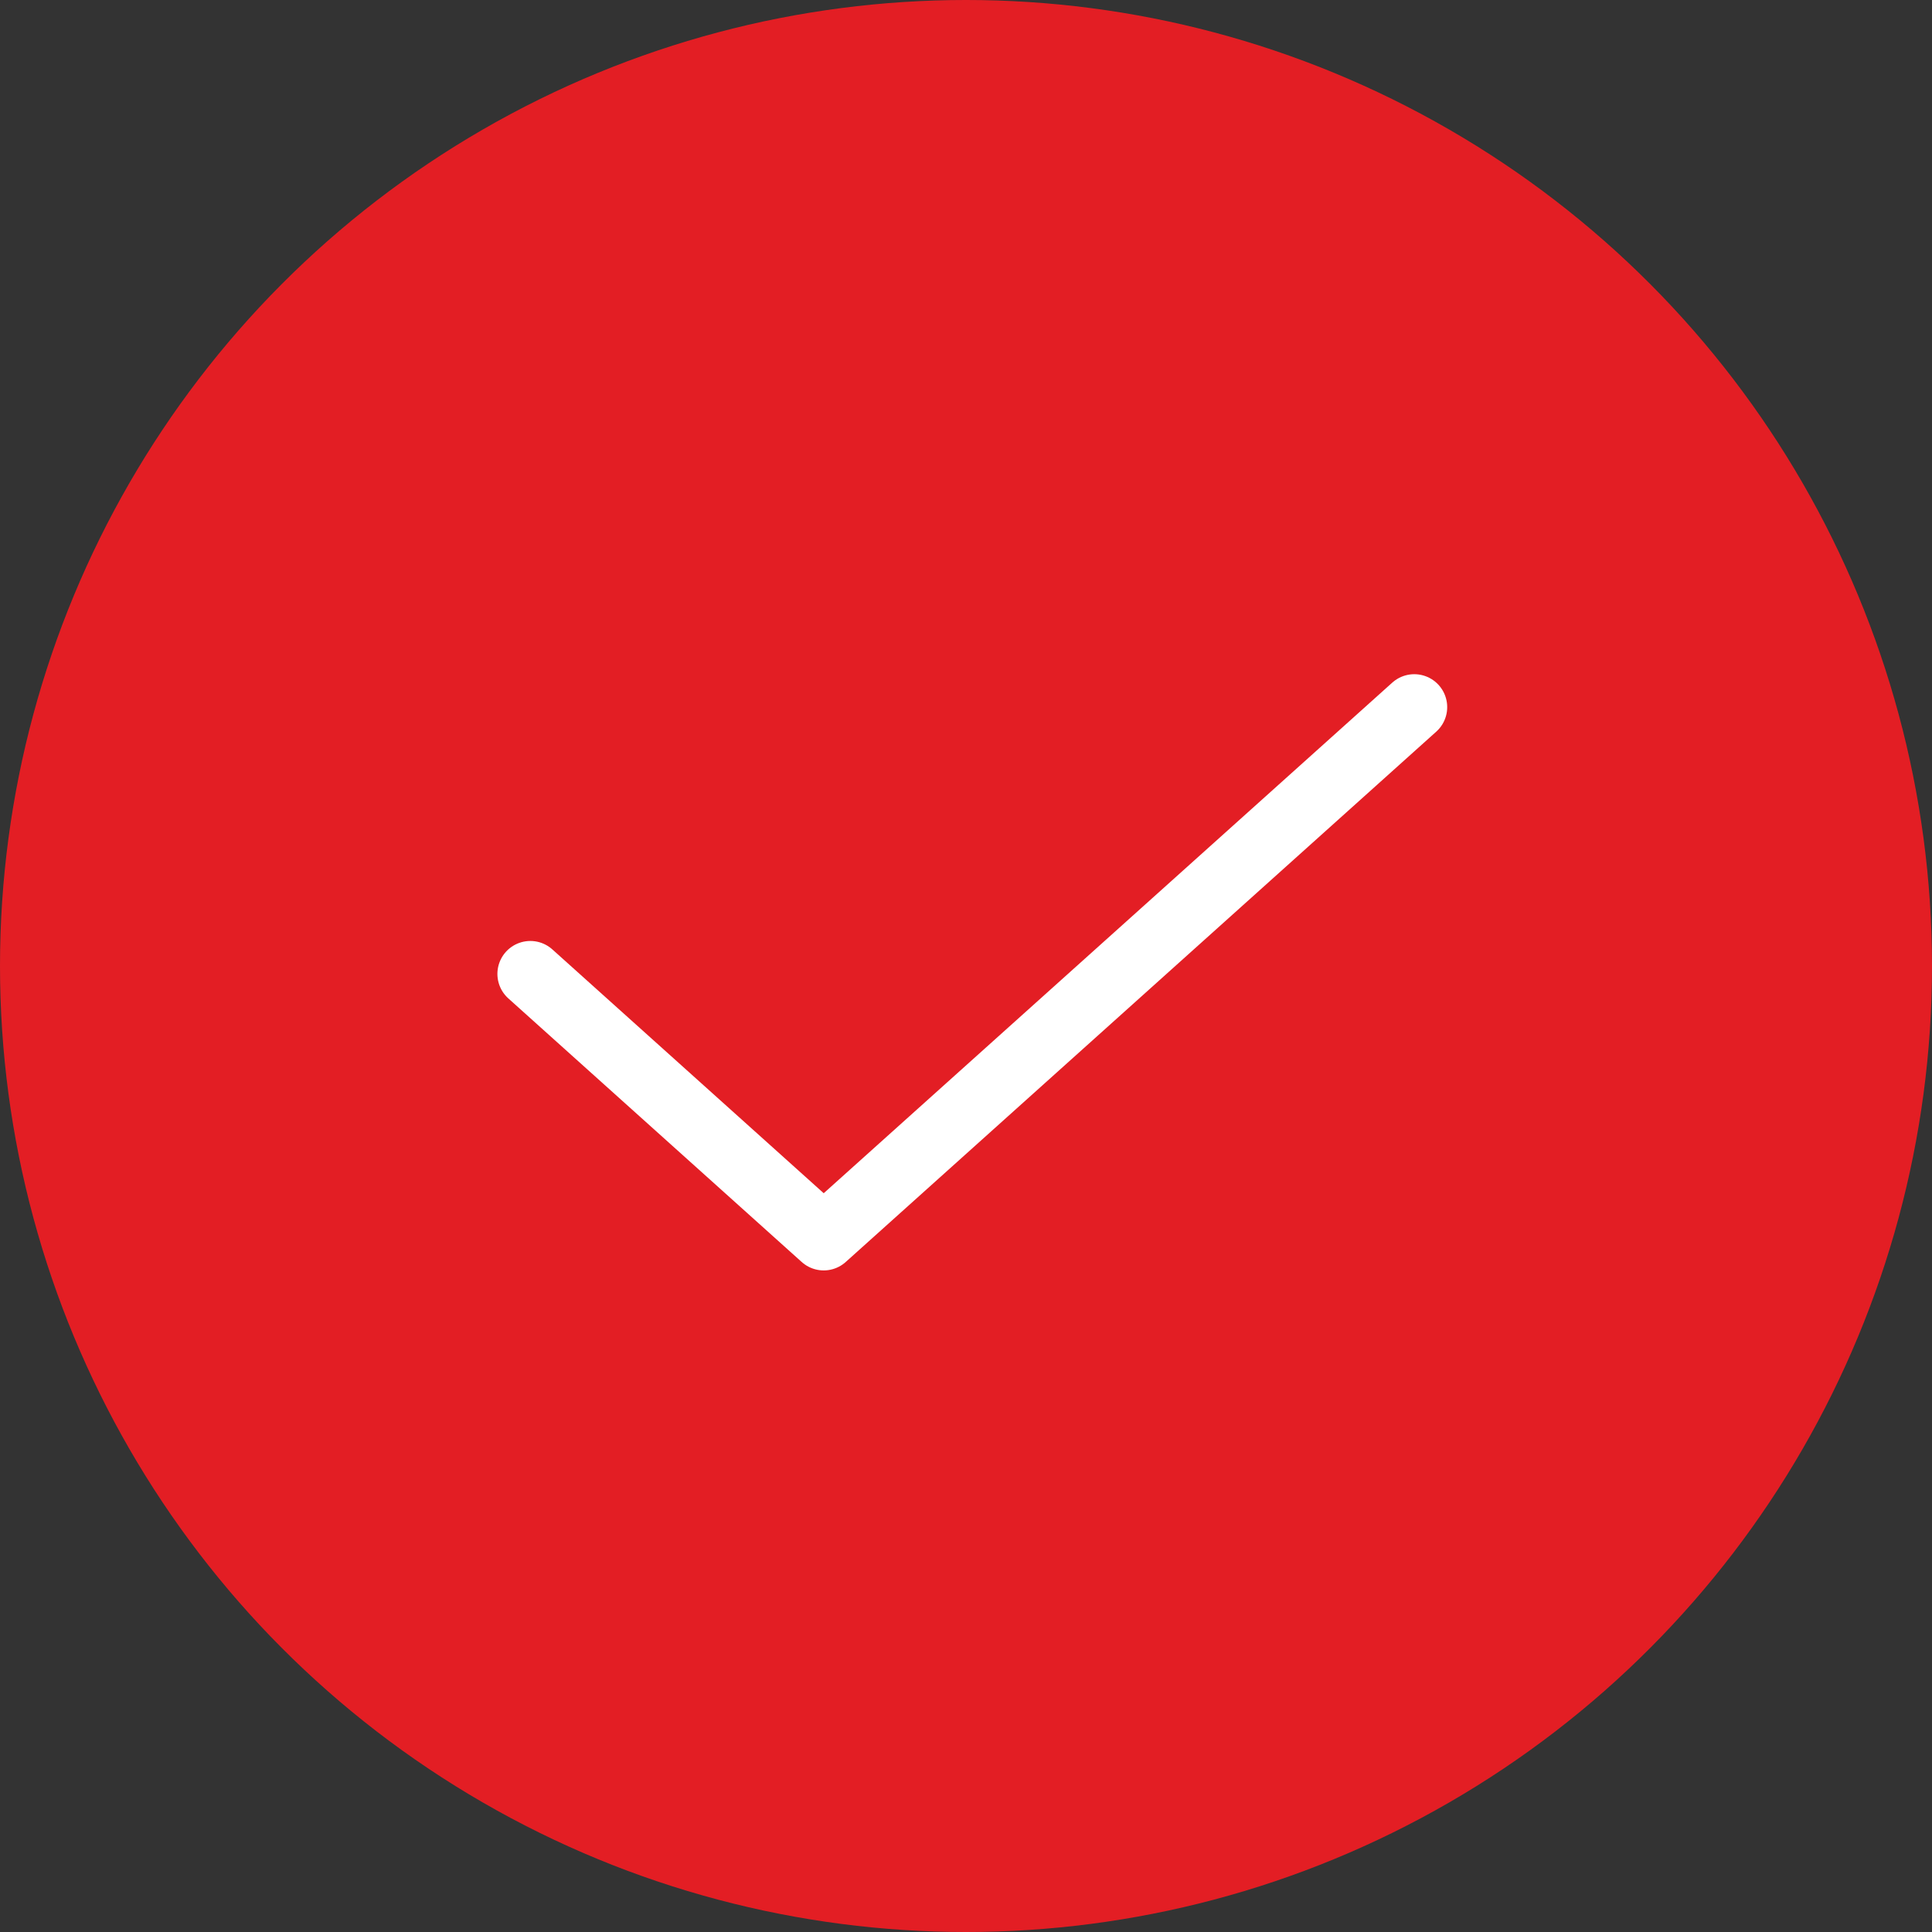 <svg width="88" height="88" viewBox="0 0 88 88" fill="none" xmlns="http://www.w3.org/2000/svg">
<rect x="0" y="0" width="88" height="88" fill="#333333" stroke="none"/>
<circle cx="44" cy="44" r="44" fill="#E31E24"/>
<path d="M24.156 44.36L37.519 56.366L64.418 32.209" stroke="white" stroke-width="3" stroke-linecap="round" stroke-linejoin="round"/>
</svg>
